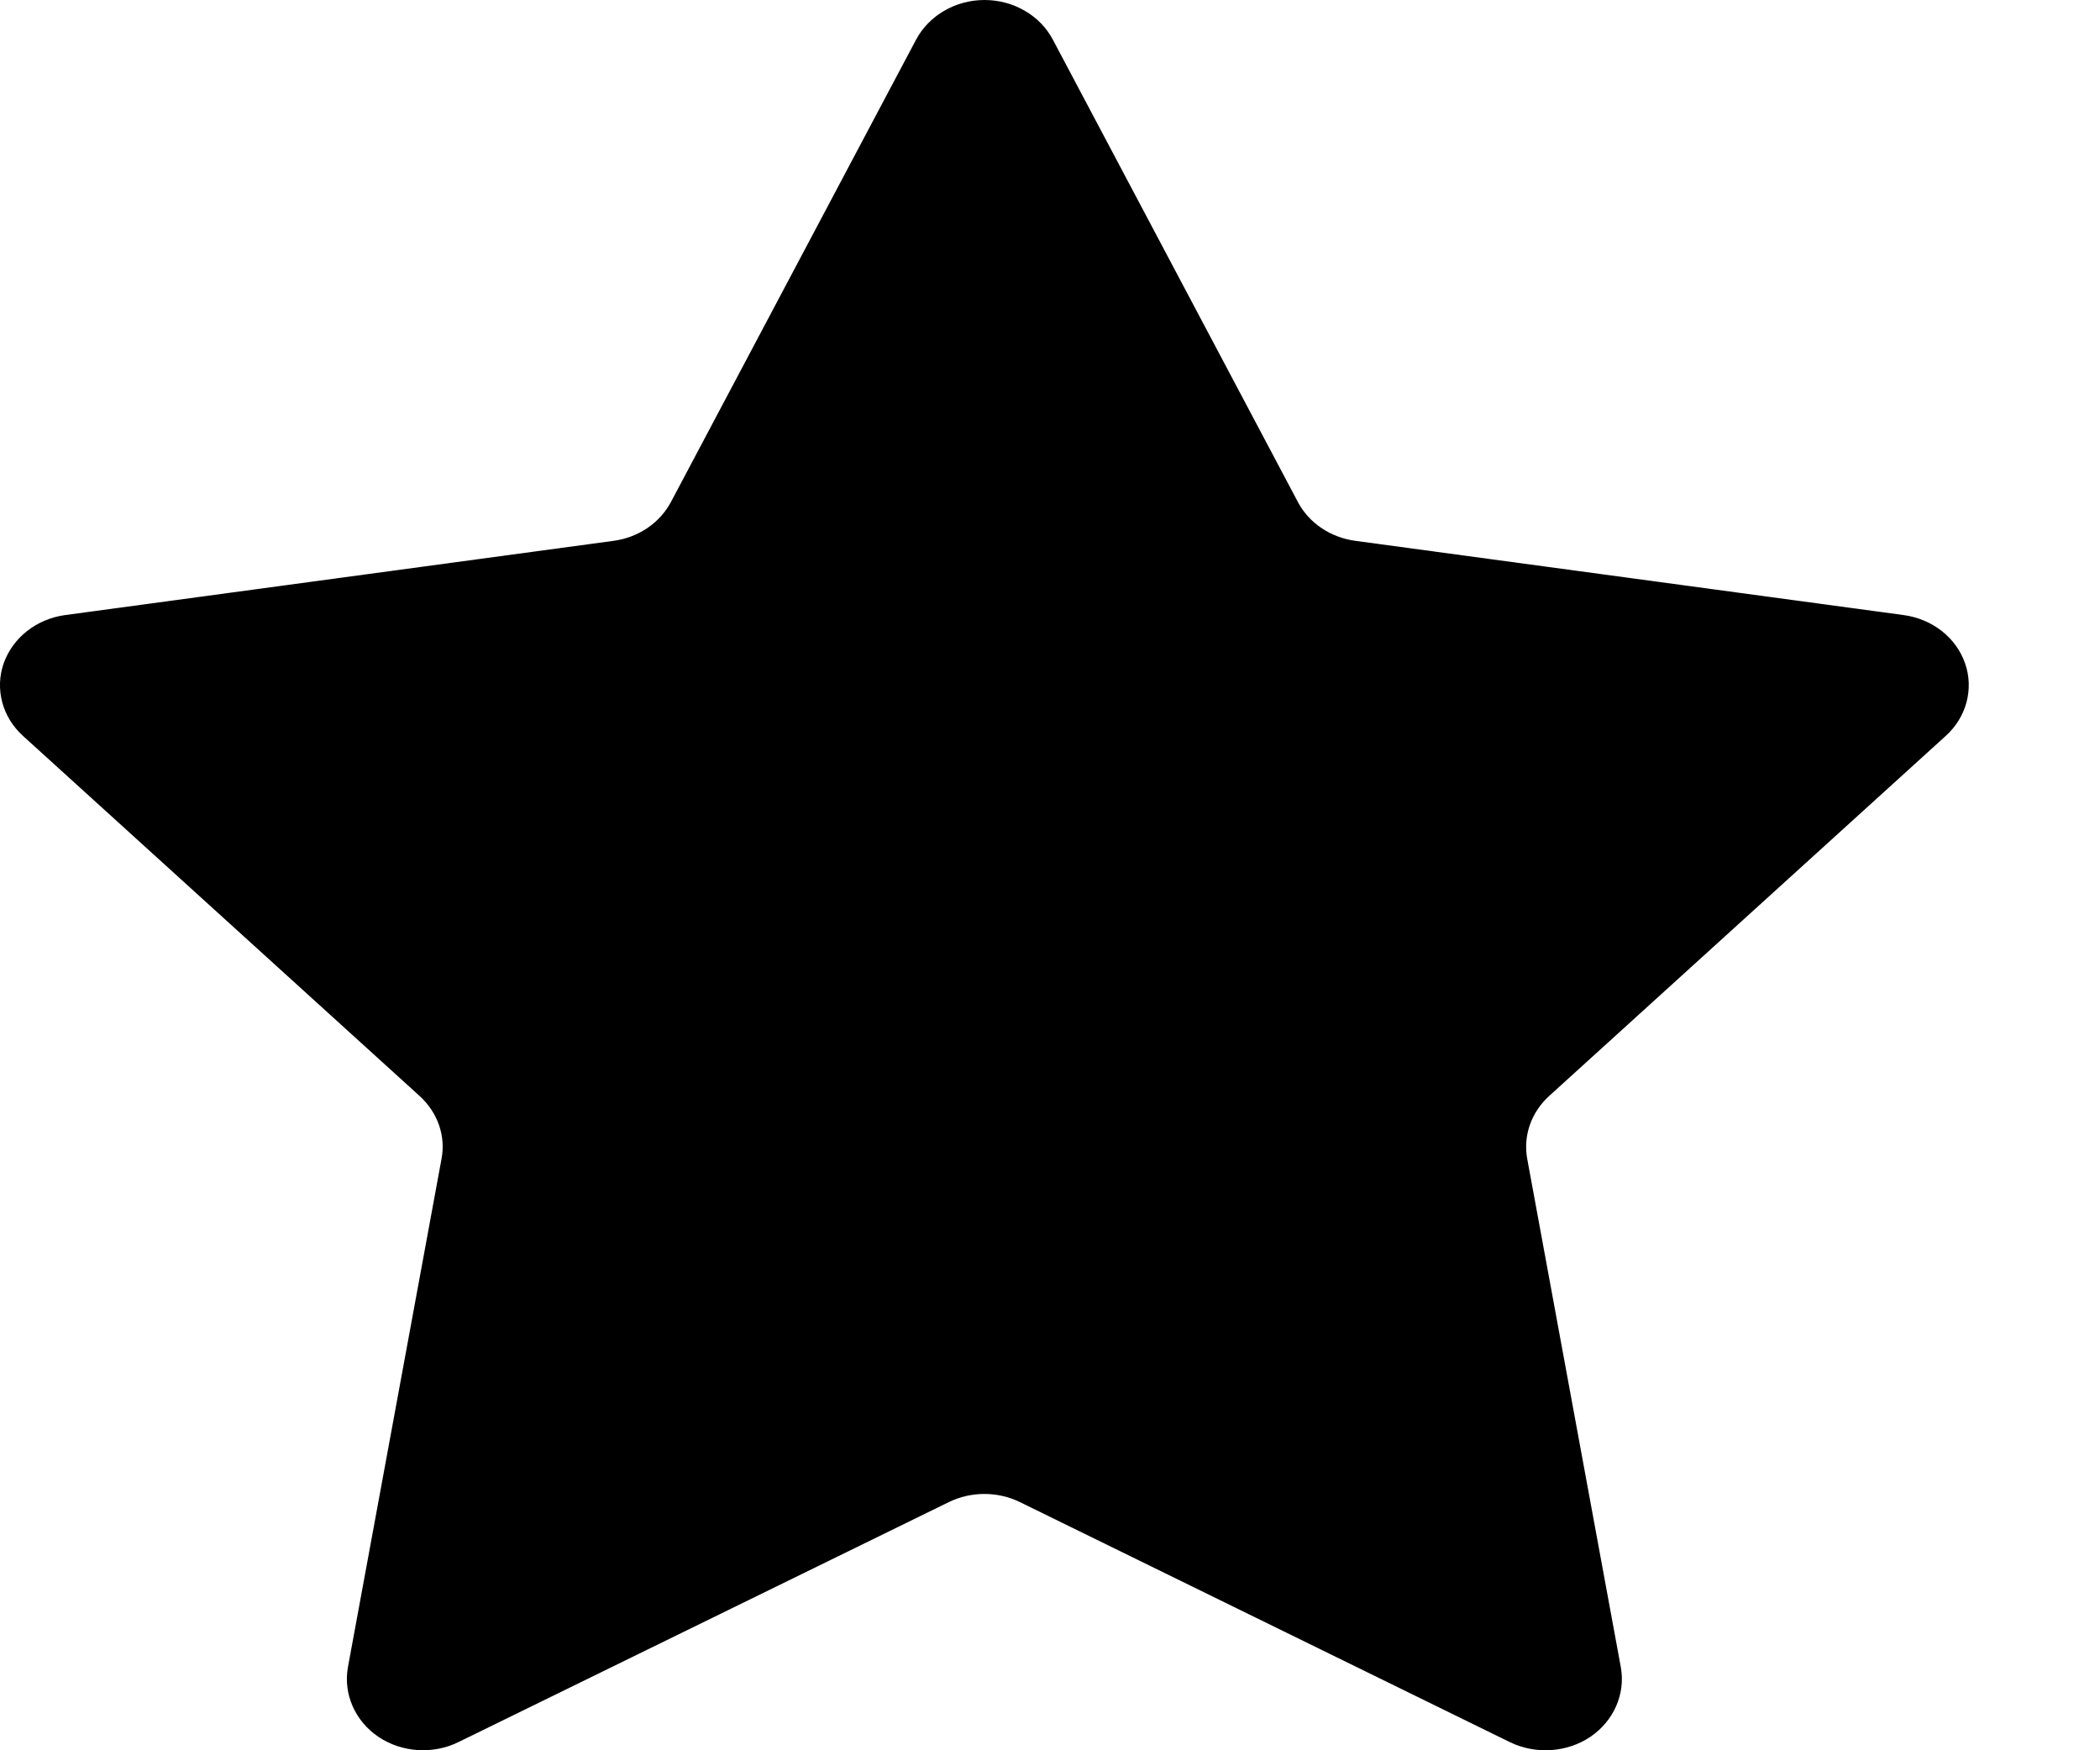 <svg id="star" width="12" height="10" viewBox="0 0 12 10" xmlns="http://www.w3.org/2000/svg">
<path d="M5.235 0.226C5.309 0.088 5.46 0 5.626 0C5.791 0 5.943 0.088 6.016 0.226L7.417 2.869C7.48 2.988 7.603 3.071 7.745 3.09L10.877 3.514C11.042 3.536 11.178 3.643 11.229 3.79C11.28 3.936 11.237 4.098 11.118 4.205L8.852 6.262C8.749 6.356 8.703 6.49 8.727 6.621L9.262 9.526C9.289 9.678 9.222 9.832 9.088 9.923C8.954 10.013 8.776 10.025 8.629 9.954L5.828 8.582C5.701 8.52 5.549 8.52 5.422 8.582L2.62 9.953C2.474 10.025 2.296 10.013 2.162 9.923C2.028 9.832 1.961 9.678 1.988 9.526L2.523 6.621C2.548 6.49 2.501 6.356 2.398 6.262L0.132 4.205C0.013 4.098 -0.03 3.936 0.021 3.79C0.073 3.643 0.209 3.536 0.373 3.514L3.506 3.09C3.648 3.071 3.77 2.988 3.834 2.868L5.235 0.226Z"/>
</svg>
